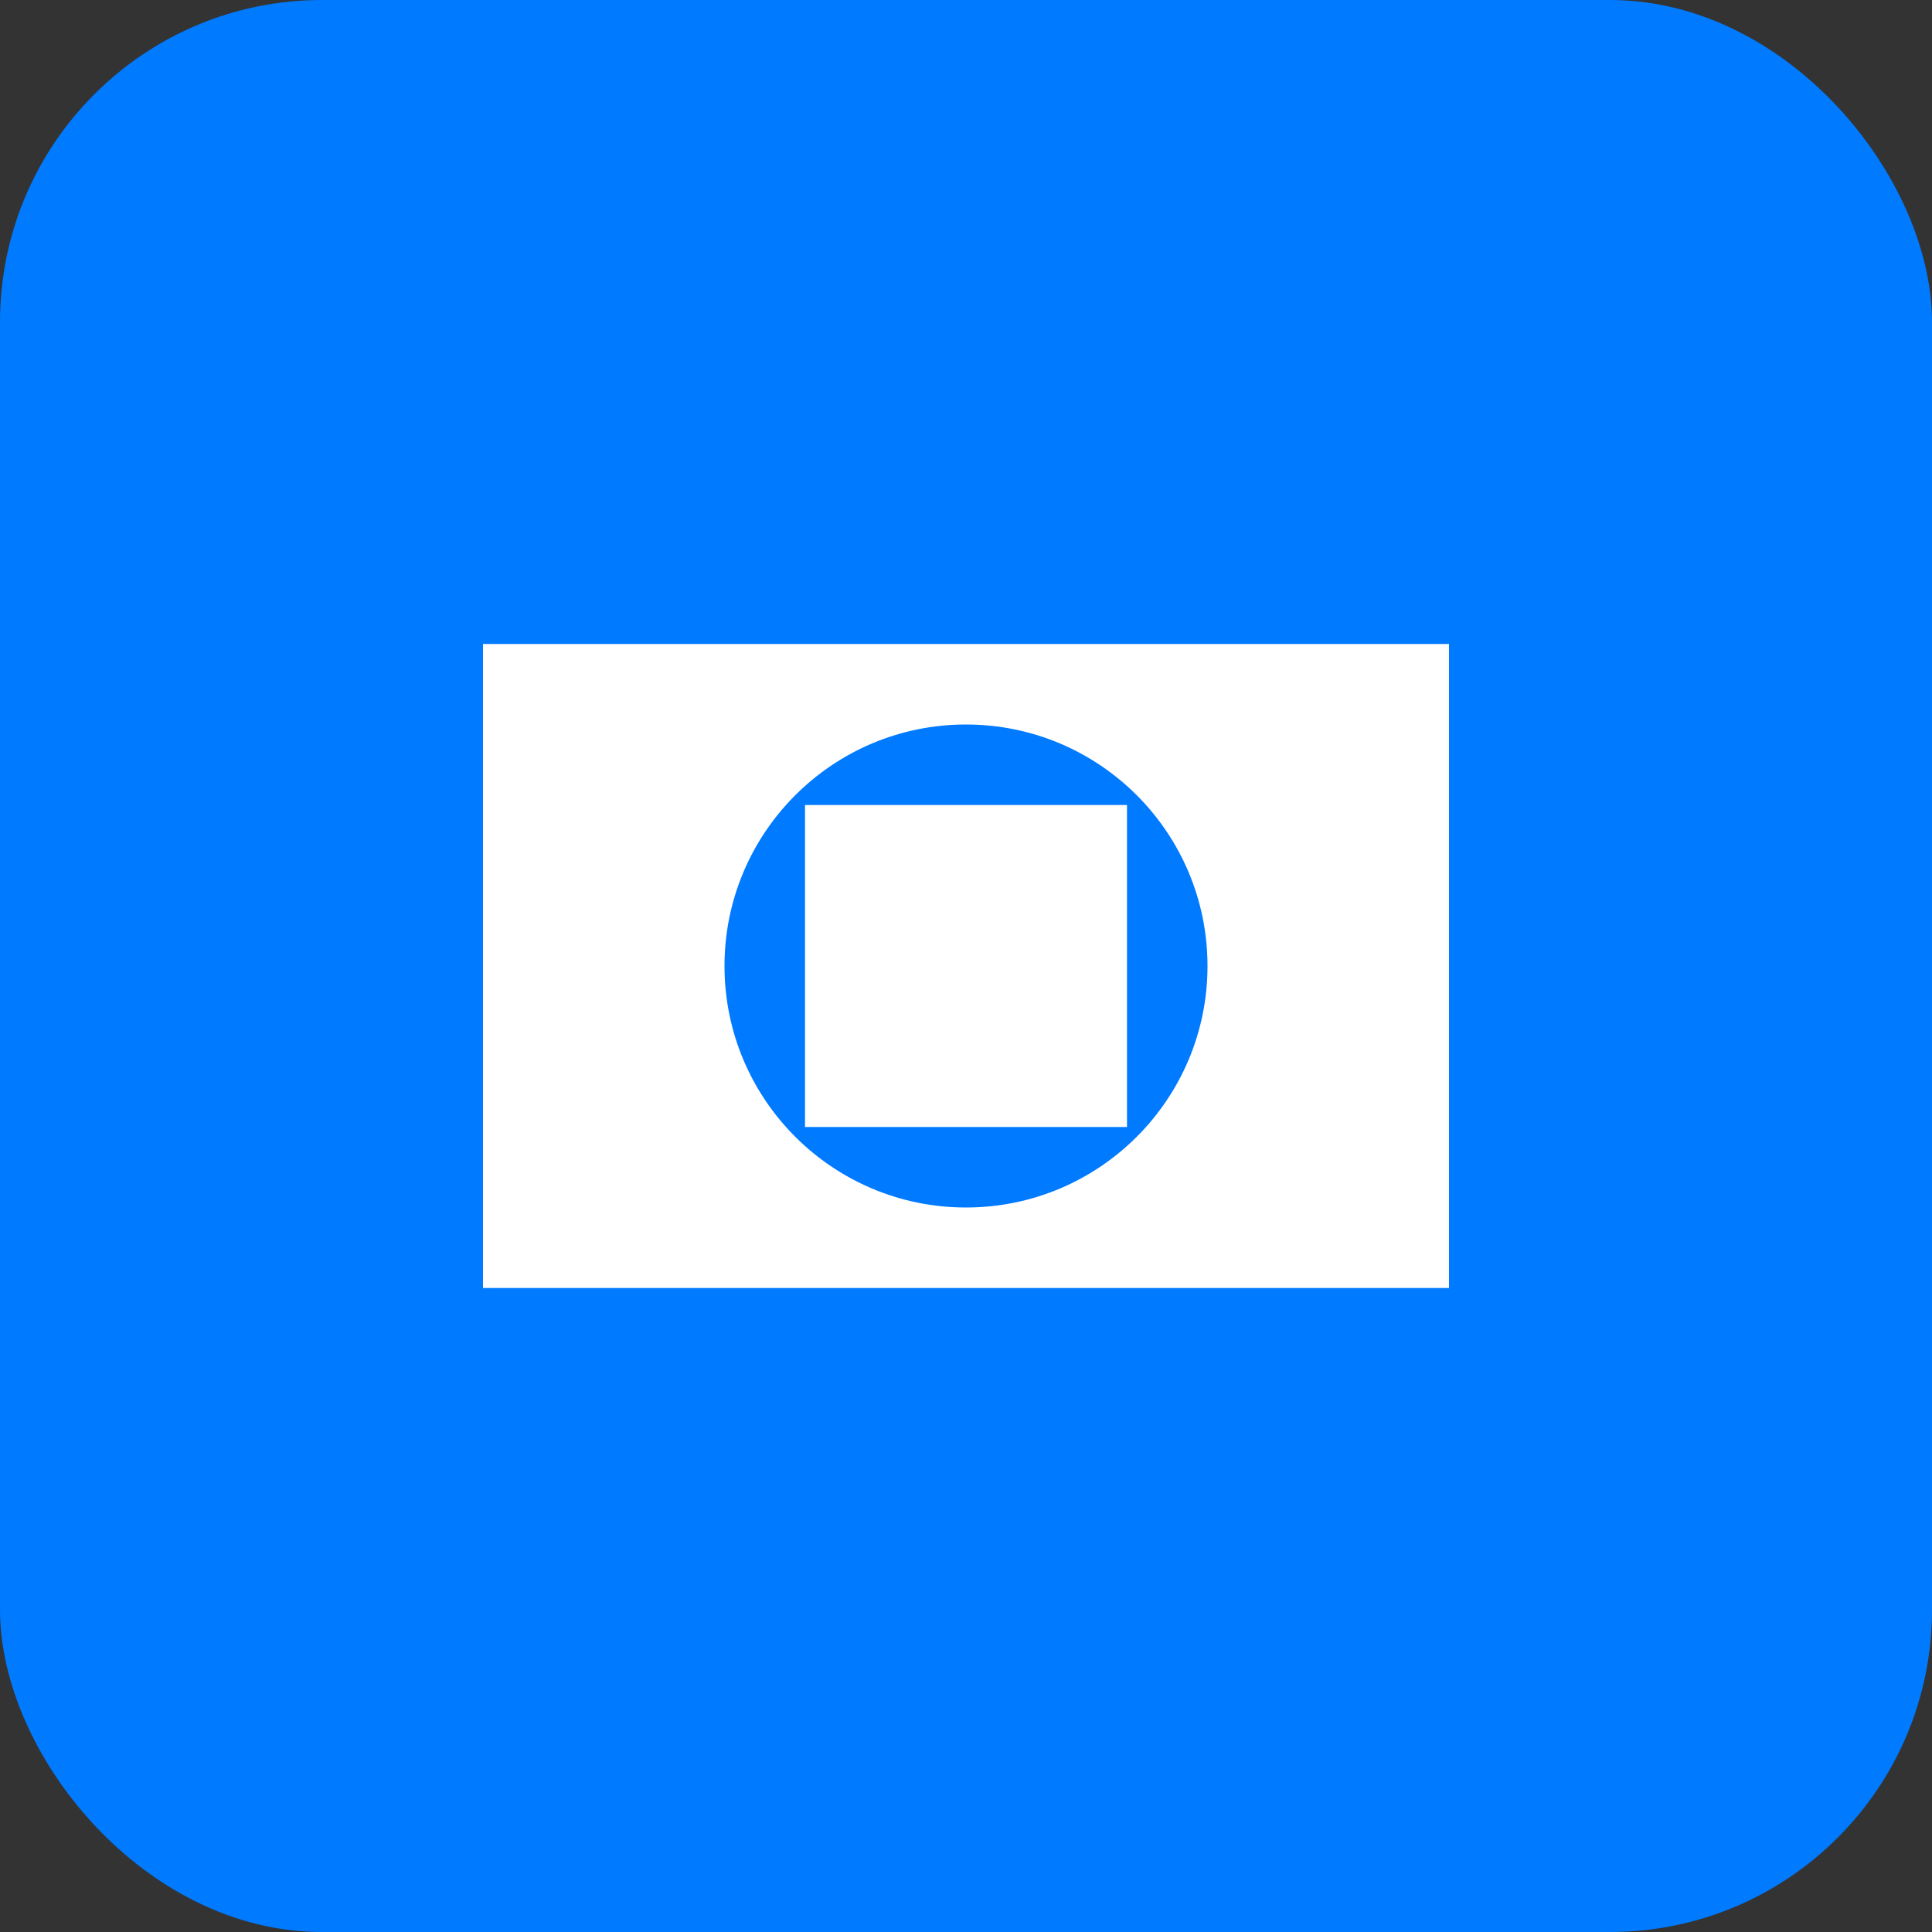 <svg width="48" height="48" viewBox="0 0 48 48" fill="none" xmlns="http://www.w3.org/2000/svg">
  <rect x="0" y="0" width="48" height="48" fill="#333333" stroke="none"/>
  <rect width="48" height="48" rx="8" fill="#007AFF"/>
  <path d="M12 16h24v16H12z" fill="white"/>
  <circle cx="24" cy="24" r="6" fill="#007AFF"/>
  <path d="M20 20h8v8h-8z" fill="white"/>
</svg> 